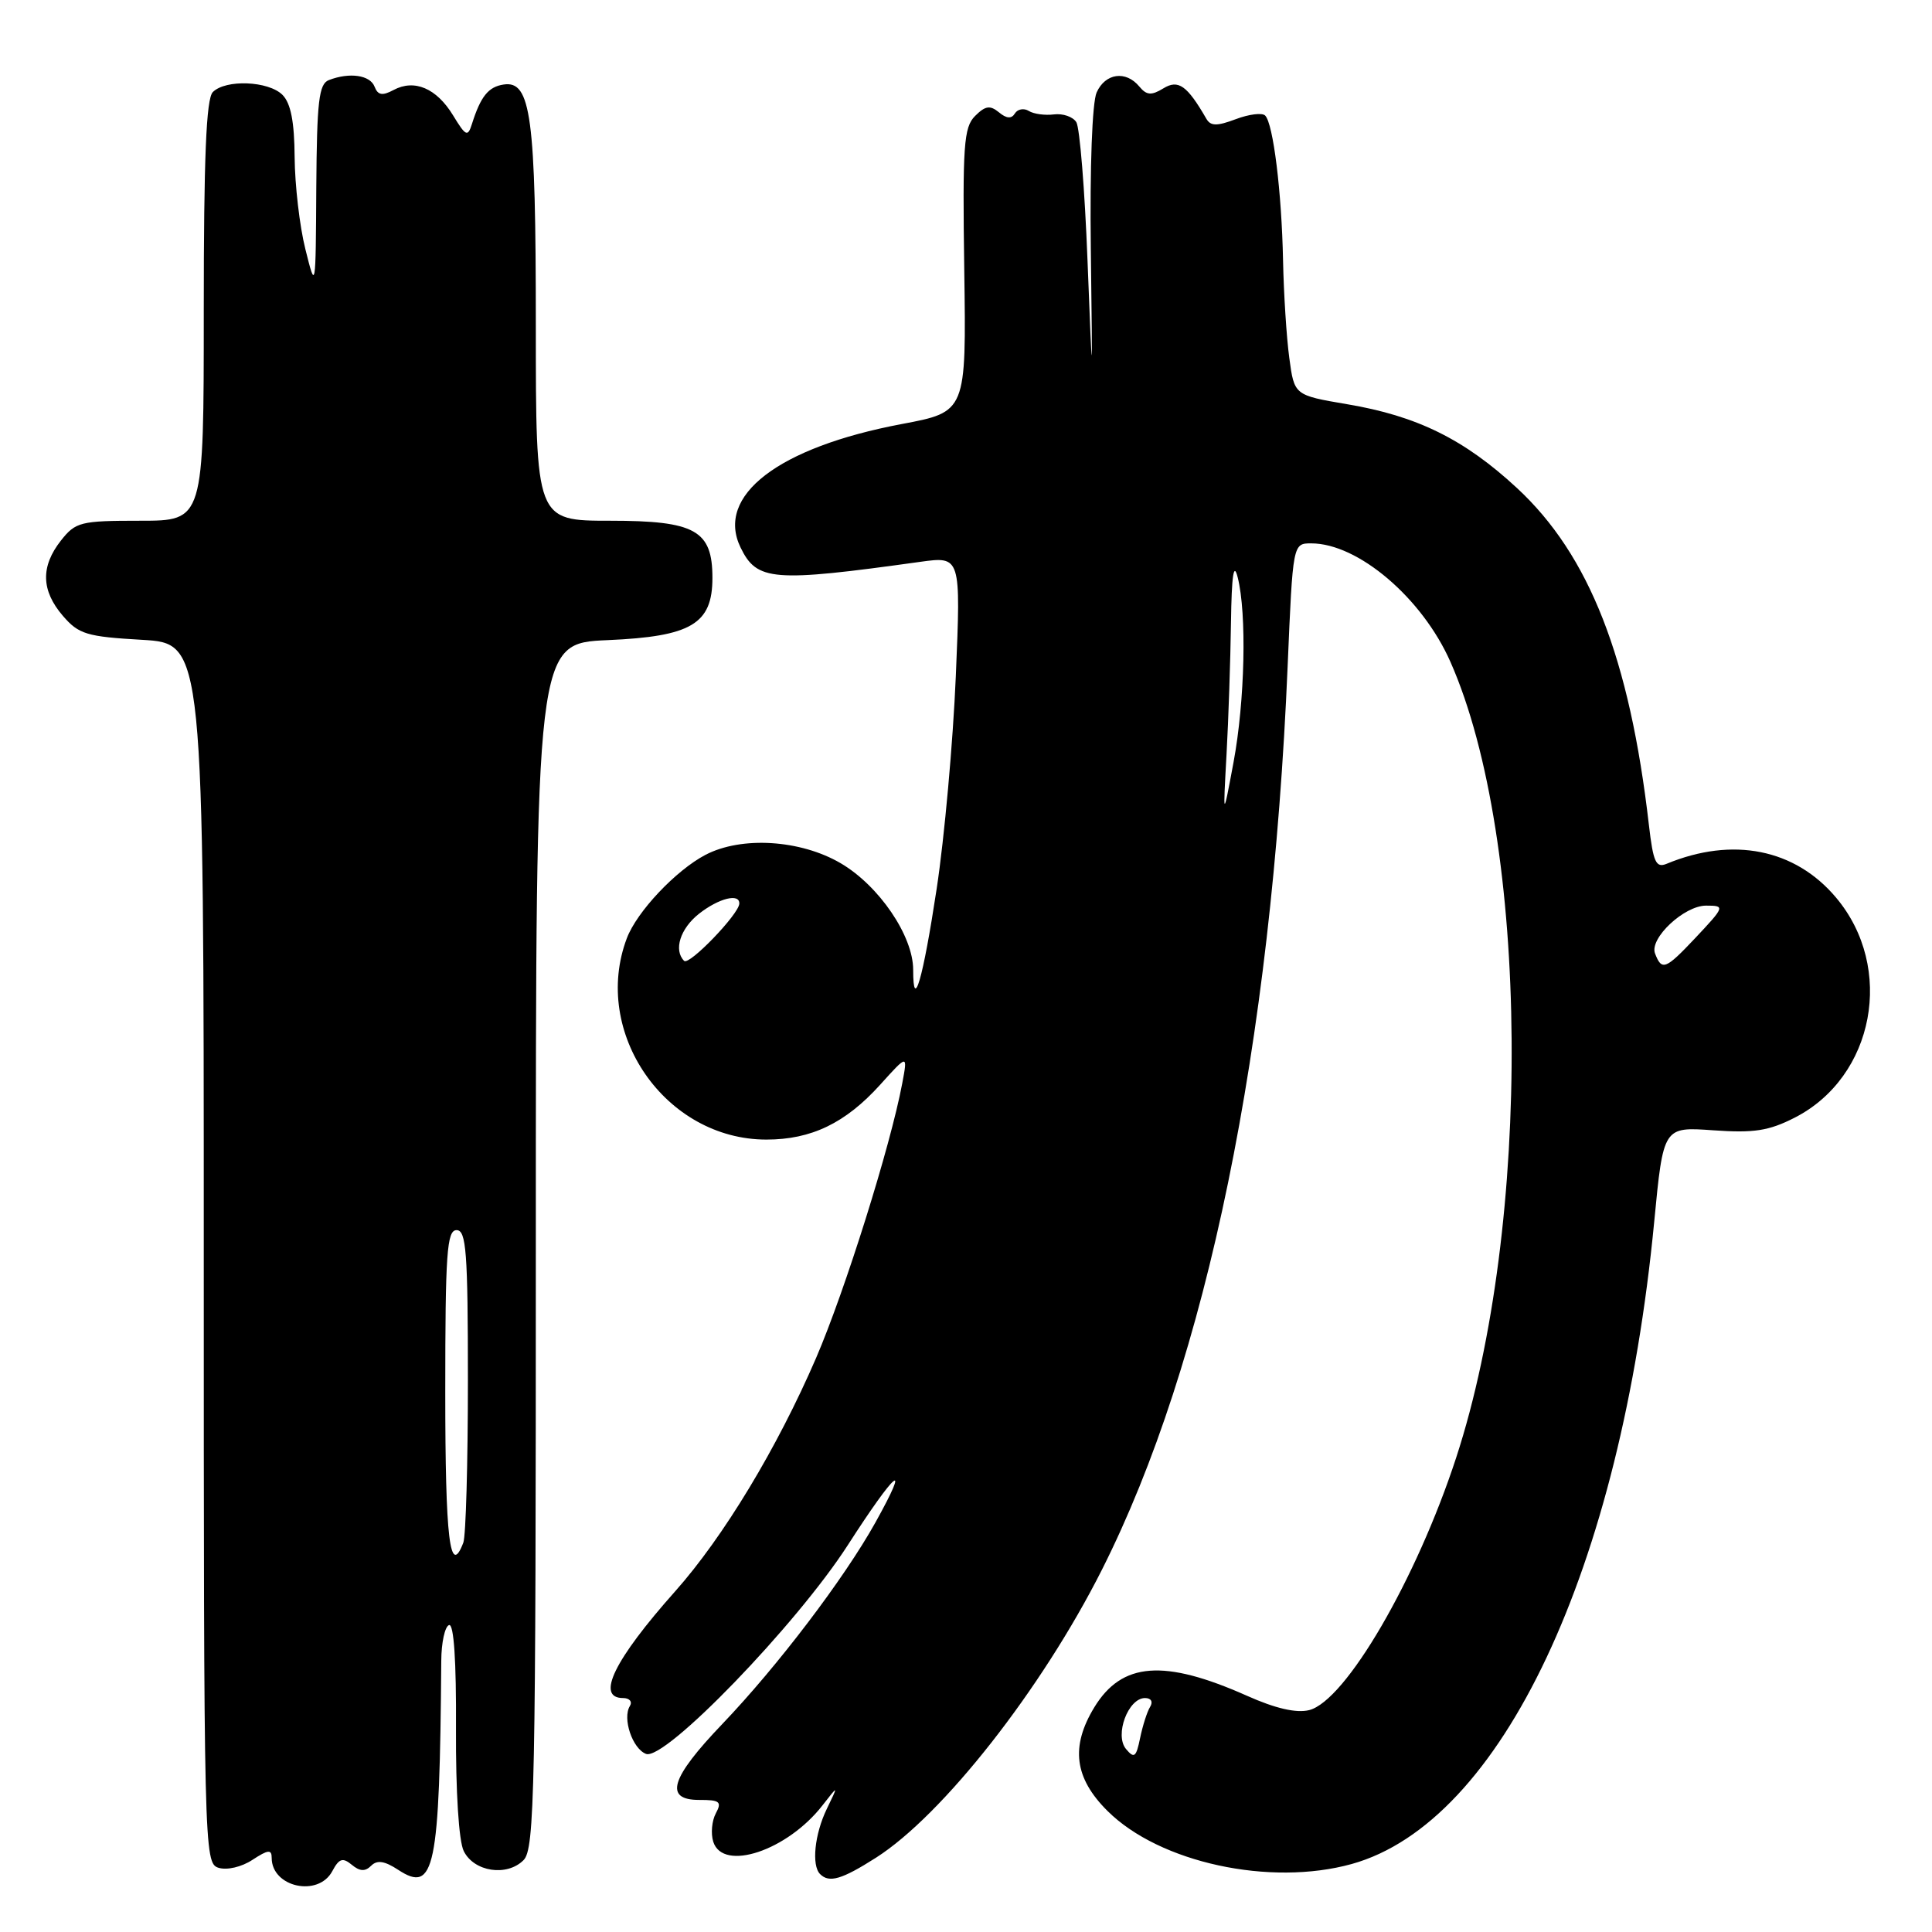 <?xml version="1.0" encoding="UTF-8" standalone="no"?>
<!DOCTYPE svg PUBLIC "-//W3C//DTD SVG 1.1//EN" "http://www.w3.org/Graphics/SVG/1.1/DTD/svg11.dtd" >
<svg xmlns="http://www.w3.org/2000/svg" xmlns:xlink="http://www.w3.org/1999/xlink" version="1.1" viewBox="0 0 256 256">
 <g >
 <path fill="currentColor"
d=" M 44.03 247.94 C 44.93 246.25 45.41 246.10 46.61 247.09 C 47.68 247.98 48.39 248.01 49.18 247.22 C 49.97 246.43 50.96 246.58 52.76 247.76 C 57.59 250.93 58.26 247.73 58.47 220.08 C 58.48 217.65 58.95 215.52 59.50 215.33 C 60.14 215.12 60.47 220.09 60.42 229.03 C 60.38 237.38 60.79 243.96 61.45 245.28 C 62.81 248.03 67.17 248.69 69.37 246.48 C 70.85 245.01 71.00 237.40 71.00 165.05 C 71.00 85.24 71.00 85.24 80.52 84.82 C 91.61 84.34 94.40 82.68 94.40 76.57 C 94.40 70.27 92.13 69.00 80.85 69.00 C 71.00 69.00 71.00 69.00 71.00 43.15 C 71.00 15.41 70.36 10.65 66.74 11.20 C 64.71 11.50 63.69 12.77 62.53 16.44 C 61.98 18.18 61.72 18.06 60.03 15.28 C 57.84 11.69 54.91 10.44 52.14 11.93 C 50.66 12.72 50.07 12.62 49.63 11.48 C 49.04 9.95 46.33 9.55 43.58 10.61 C 42.25 11.12 41.99 13.39 41.91 24.86 C 41.83 38.50 41.83 38.50 40.46 33.00 C 39.70 29.98 39.07 24.49 39.04 20.82 C 39.01 16.13 38.53 13.68 37.43 12.57 C 35.57 10.72 29.91 10.49 28.20 12.20 C 27.32 13.08 27.00 20.91 27.00 41.20 C 27.00 69.00 27.00 69.00 18.57 69.00 C 10.66 69.00 10.02 69.16 8.07 71.63 C 5.37 75.07 5.45 78.25 8.33 81.60 C 10.43 84.04 11.48 84.36 18.83 84.78 C 27.00 85.26 27.00 85.26 27.00 166.06 C 27.00 245.36 27.04 246.88 28.95 247.49 C 30.07 247.84 32.01 247.39 33.45 246.44 C 35.53 245.08 36.00 245.03 36.00 246.18 C 36.00 250.07 42.17 251.42 44.03 247.94 Z  M 116.05 246.17 C 124.92 240.53 138.03 223.82 146.01 208.00 C 159.91 180.43 168.49 138.69 170.62 88.25 C 171.31 72.00 171.31 72.00 173.75 72.00 C 179.95 72.00 188.44 79.23 192.18 87.68 C 202.69 111.43 203.06 162.20 192.95 193.15 C 187.68 209.28 178.30 225.38 173.47 226.60 C 171.77 227.02 169.01 226.39 165.21 224.69 C 154.24 219.81 148.66 220.23 145.00 226.23 C 141.83 231.44 142.36 235.60 146.75 239.96 C 153.64 246.82 168.29 249.99 179.11 246.99 C 198.95 241.47 214.77 207.89 219.19 161.90 C 220.40 149.30 220.40 149.30 227.00 149.77 C 232.40 150.15 234.37 149.85 237.80 148.10 C 248.38 142.70 251.11 128.23 243.29 118.94 C 237.86 112.48 229.59 110.83 220.83 114.46 C 219.42 115.04 219.06 114.24 218.49 109.33 C 215.94 87.19 210.60 73.55 201.00 64.66 C 194.03 58.21 187.78 55.12 178.50 53.56 C 171.50 52.37 171.50 52.37 170.84 47.44 C 170.47 44.72 170.10 38.90 170.01 34.50 C 169.83 25.44 168.71 16.38 167.64 15.31 C 167.25 14.91 165.49 15.13 163.75 15.79 C 161.25 16.73 160.42 16.72 159.85 15.74 C 157.30 11.32 156.13 10.49 154.15 11.71 C 152.56 12.68 151.93 12.63 150.96 11.46 C 149.18 9.31 146.46 9.69 145.31 12.25 C 144.72 13.57 144.40 22.15 144.54 33.00 C 144.77 51.50 144.77 51.50 144.10 34.50 C 143.74 25.15 143.07 16.91 142.62 16.19 C 142.17 15.47 140.84 15.01 139.65 15.16 C 138.47 15.31 136.97 15.11 136.32 14.70 C 135.67 14.30 134.84 14.45 134.48 15.03 C 134.03 15.77 133.37 15.72 132.36 14.88 C 131.19 13.92 130.56 14.01 129.20 15.37 C 127.70 16.87 127.53 19.28 127.77 35.82 C 128.04 54.58 128.04 54.58 119.47 56.19 C 103.12 59.28 94.79 65.67 98.13 72.55 C 100.29 77.00 102.38 77.17 121.91 74.45 C 127.32 73.70 127.32 73.70 126.65 89.60 C 126.28 98.34 125.14 111.03 124.11 117.79 C 122.29 129.77 121.00 134.22 121.00 128.50 C 121.00 124.01 116.48 117.36 111.39 114.38 C 106.06 111.26 98.25 110.78 93.48 113.27 C 89.55 115.33 84.39 120.80 83.06 124.32 C 78.34 136.82 88.17 151.00 101.55 151.00 C 107.51 151.00 112.02 148.82 116.62 143.74 C 120.28 139.68 120.28 139.68 119.55 143.56 C 118.00 151.83 111.98 171.01 108.14 179.93 C 102.99 191.86 95.87 203.65 89.47 210.85 C 81.38 219.94 78.91 225.00 82.56 225.00 C 83.42 225.00 83.82 225.48 83.46 226.06 C 82.45 227.70 83.80 231.71 85.60 232.40 C 88.09 233.36 105.53 215.30 112.33 204.75 C 118.71 194.83 120.79 193.12 115.99 201.75 C 111.86 209.16 103.06 220.75 95.71 228.44 C 88.83 235.63 87.96 238.50 92.65 238.50 C 95.38 238.49 95.68 238.74 94.85 240.28 C 94.32 241.27 94.17 242.96 94.51 244.04 C 95.79 248.07 104.33 245.22 109.00 239.20 C 111.10 236.50 111.10 236.50 109.55 239.70 C 107.94 243.03 107.51 247.18 108.67 248.33 C 109.87 249.53 111.54 249.04 116.05 246.17 Z  M 59.00 184.50 C 59.00 166.06 59.21 163.00 60.50 163.00 C 61.78 163.00 62.00 165.88 62.00 182.92 C 62.00 193.87 61.73 203.55 61.39 204.42 C 59.61 209.06 59.00 203.96 59.00 184.50 Z  M 149.20 231.75 C 147.66 229.89 149.49 225.00 151.72 225.00 C 152.53 225.00 152.81 225.49 152.40 226.16 C 152.00 226.80 151.41 228.66 151.07 230.30 C 150.55 232.85 150.29 233.05 149.20 231.75 Z  M 90.65 127.32 C 89.23 125.90 90.13 123.04 92.63 121.07 C 95.26 119.01 98.04 118.32 97.96 119.75 C 97.88 121.16 91.31 127.98 90.65 127.32 Z  M 219.30 126.34 C 218.53 124.34 223.16 120.00 226.06 120.00 C 228.61 120.00 228.57 120.11 224.57 124.36 C 220.68 128.48 220.19 128.66 219.30 126.34 Z  M 162.52 100.00 C 162.78 95.33 163.04 87.45 163.11 82.50 C 163.20 76.21 163.47 74.40 164.00 76.50 C 165.22 81.31 164.96 92.89 163.45 101.00 C 162.05 108.50 162.05 108.50 162.52 100.00 Z "/>
</g>
</svg>